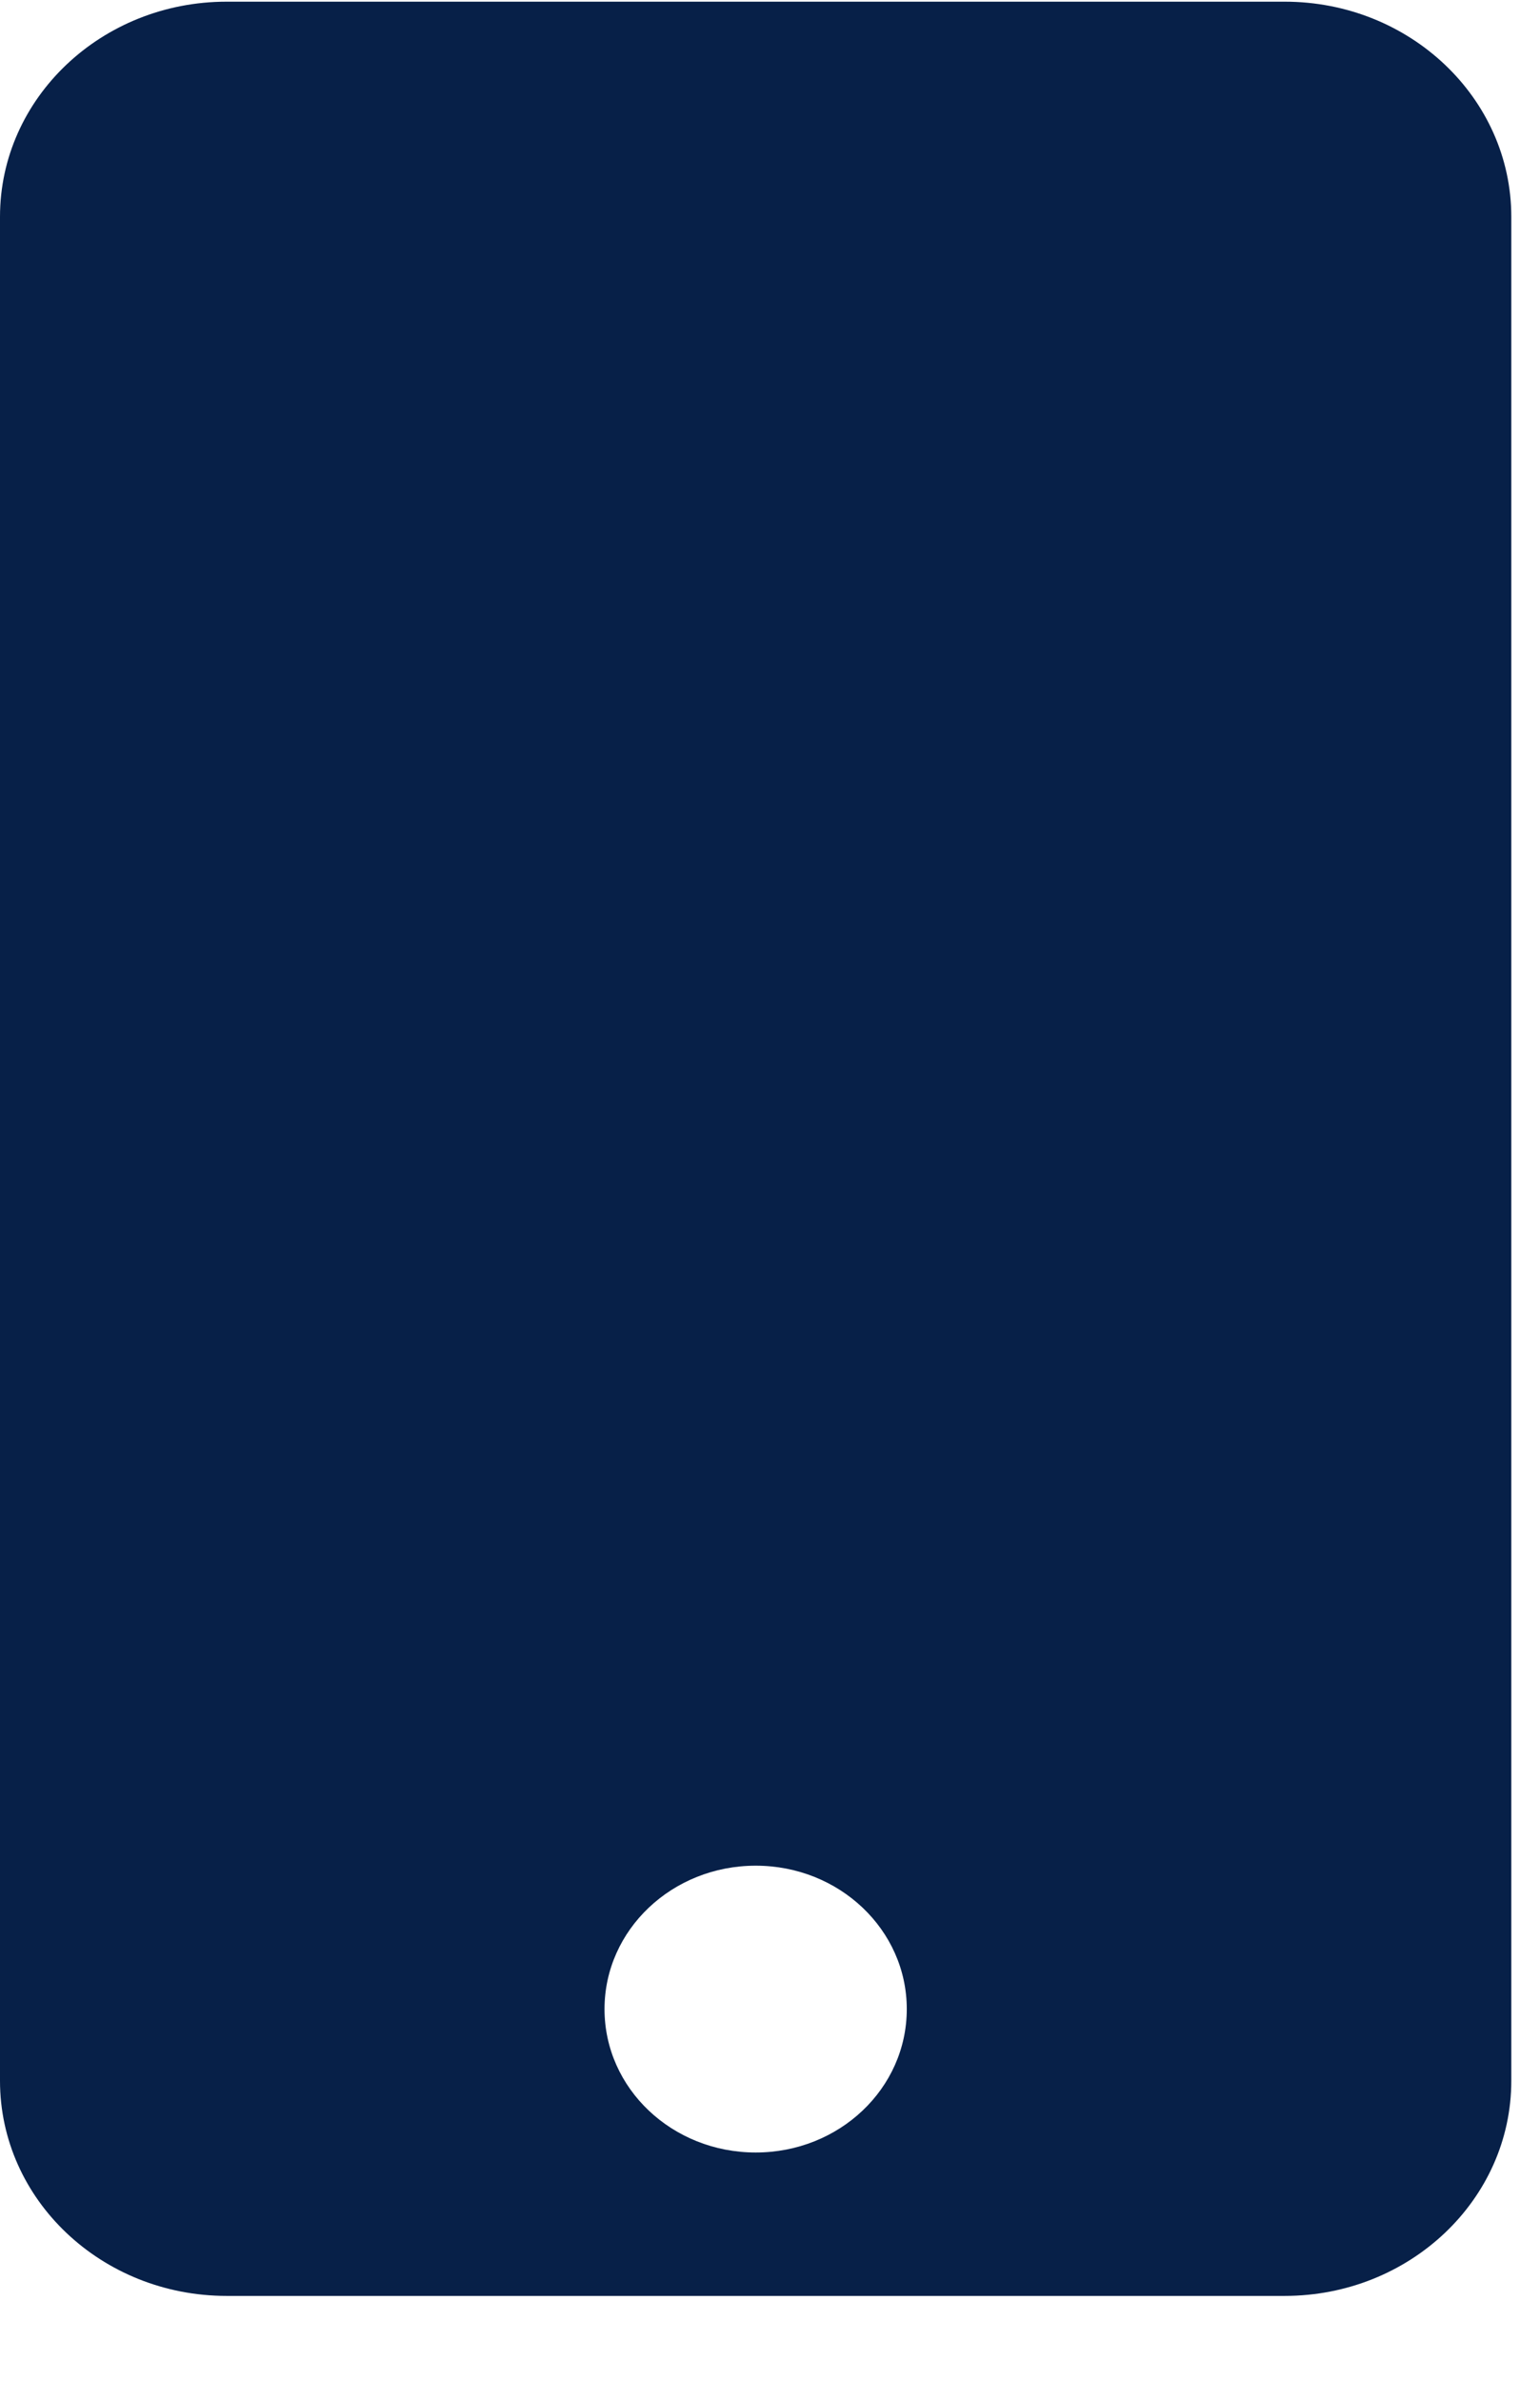 <svg width="11" height="17" viewBox="0 0 11 17" fill="none" xmlns="http://www.w3.org/2000/svg">
<path d="M9.176 0.012H1.619C0.725 0.012 0 0.7 0 1.548V14.858C0 15.706 0.725 16.394 1.619 16.394H9.176C10.07 16.394 10.795 15.706 10.795 14.858V1.548C10.795 0.7 10.07 0.012 9.176 0.012ZM5.398 15.37C4.801 15.37 4.318 14.913 4.318 14.346C4.318 13.78 4.801 13.322 5.398 13.322C5.995 13.322 6.477 13.78 6.477 14.346C6.477 14.913 5.995 15.37 5.398 15.37Z" fill="#072048"/>
</svg>
